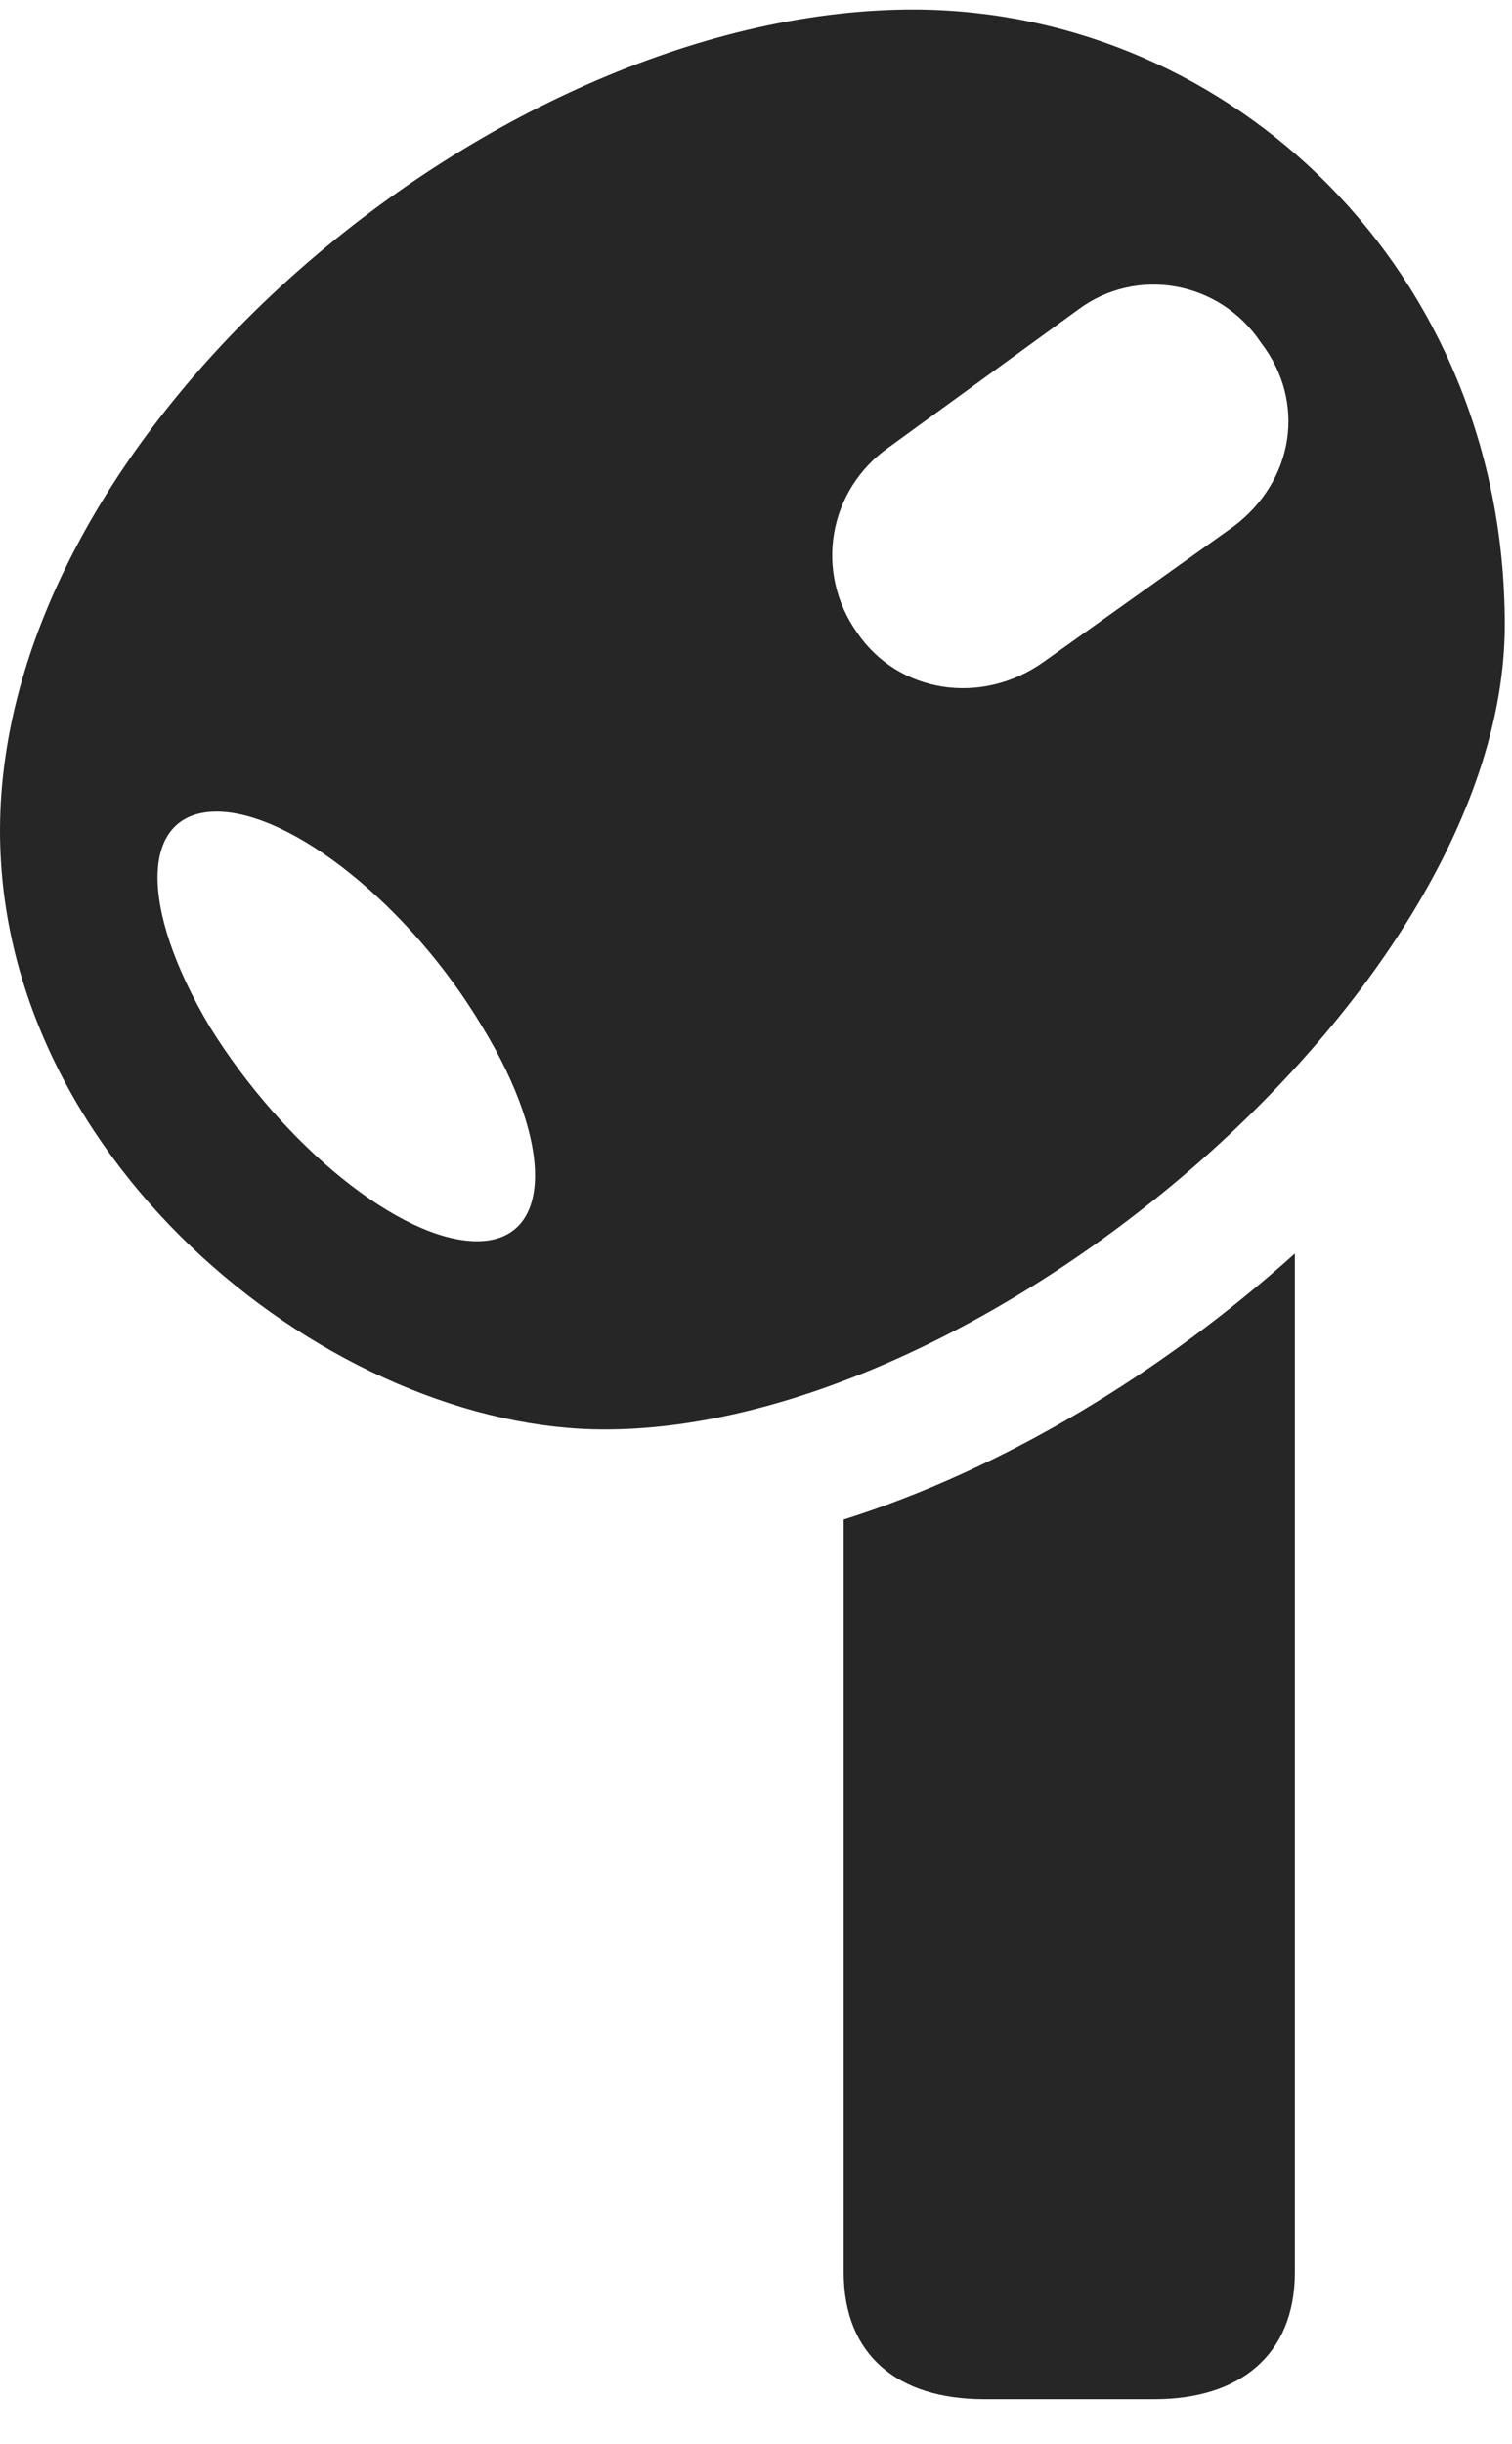 <svg width="13" height="21" viewBox="0 0 13 21" fill="none" xmlns="http://www.w3.org/2000/svg">
<path d="M7.887 0.082C4.301 0.059 0 3.656 0 7.137C0 10.02 2.883 12.293 5.215 12.281C8.461 12.27 12.938 8.508 12.938 5.367C12.938 2.332 10.594 0.106 7.887 0.082ZM4.102 10.664C3.445 10.664 2.438 9.844 1.805 8.824C1.184 7.781 1.207 6.973 1.863 6.973C2.508 6.973 3.527 7.781 4.148 8.824C4.77 9.844 4.746 10.664 4.102 10.664ZM7.371 5.438C6.996 4.91 7.125 4.207 7.641 3.844L9.27 2.66C9.773 2.285 10.488 2.414 10.84 2.942C11.238 3.457 11.121 4.137 10.605 4.524L8.977 5.684C8.438 6.07 7.723 5.953 7.371 5.438ZM8.461 20.613H9.926C10.652 20.613 11.133 20.238 11.133 19.523V10.77C9.984 11.801 8.625 12.621 7.254 13.055V19.523C7.254 20.238 7.723 20.613 8.461 20.613Z" fill="black" fill-opacity="0.85"/>
</svg>
